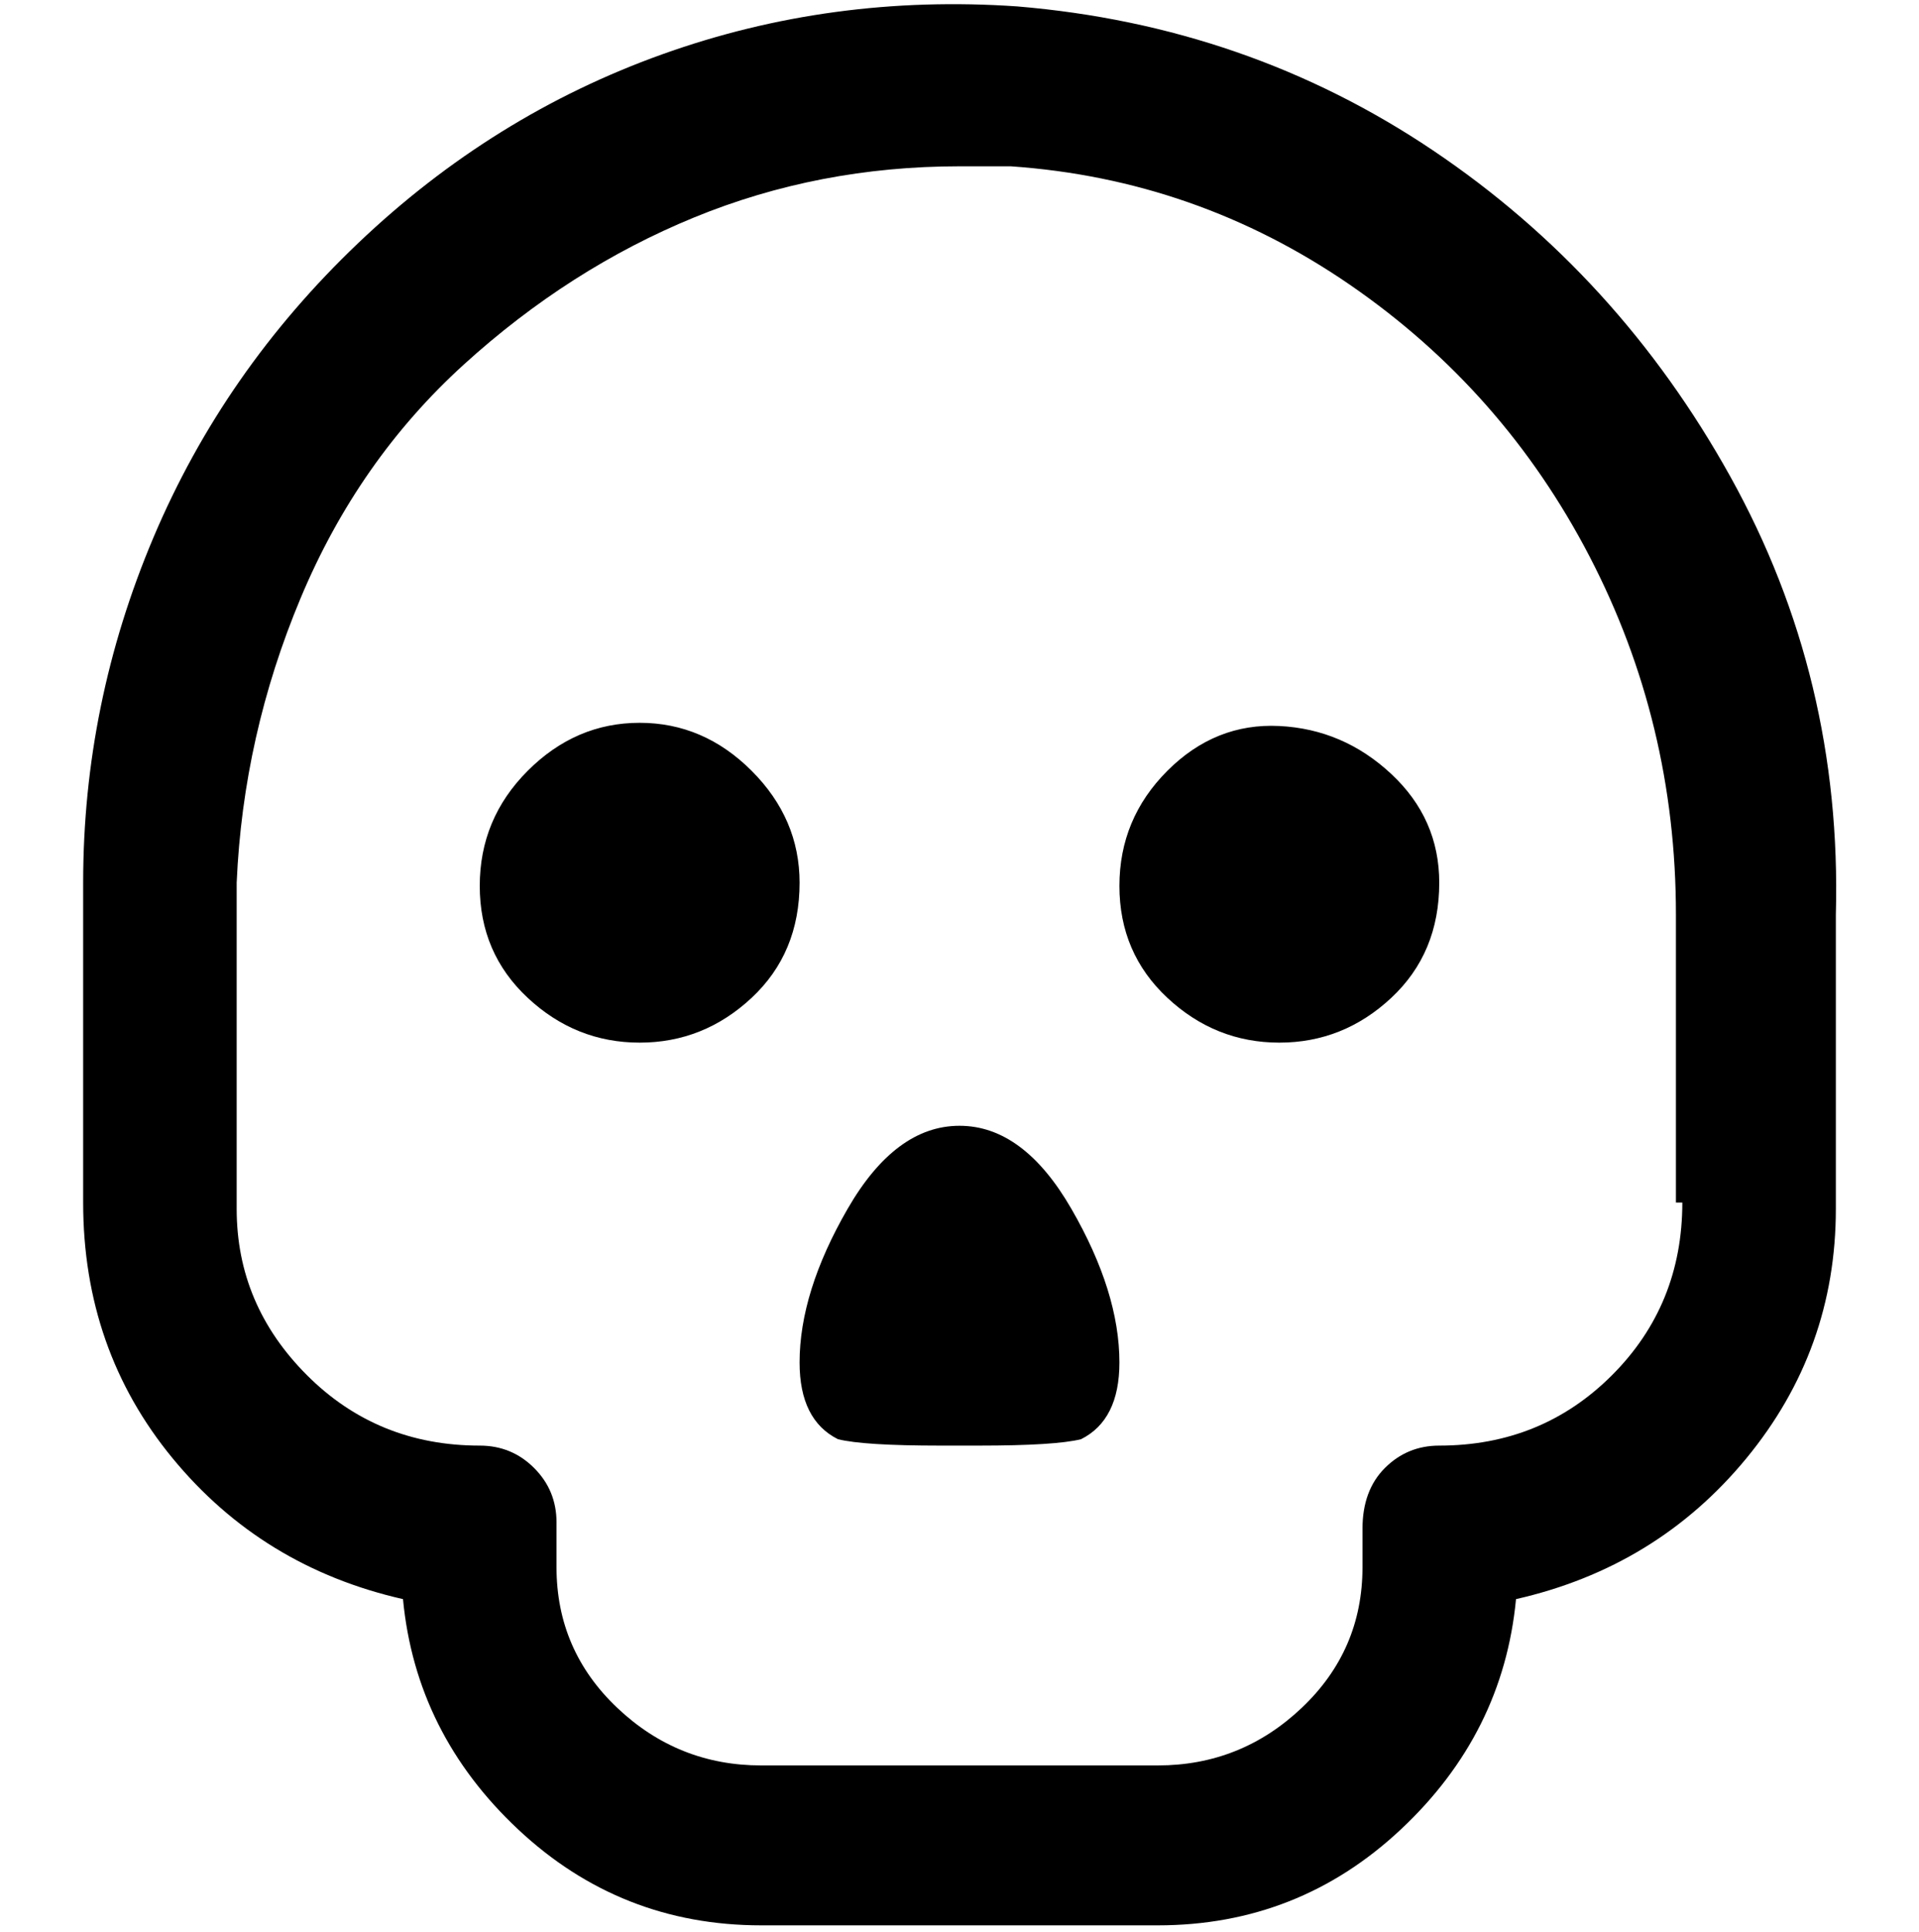 <svg viewBox="0 0 300 302.001" xmlns="http://www.w3.org/2000/svg"><path d="M159 1q-29-2-55.5 7.5T56 38Q35 58 24 84t-11 54v50q0 23 14 40t36 22q2 21 18 36t38 15h62q22 0 38-15t18-36q22-5 36-22t14-39v-46q1-37-16.5-68.5t-46.5-51Q195 4 159 1zm104 187q0 16-11 27t-27 11q-5 0-8.5 3.5T213 239v6q0 13-9.5 22t-22.5 9h-62q-13 0-22.5-9T87 245v-7q0-5-3.5-8.5T75 226q-16 0-27-11t-11-26v-51q1-23 10-44.5T72.5 57q16.5-15 36-23t41.5-8h8q29 2 53 18.5T248.5 87q13.5 26 13.5 56v45h1zm-138-50q0 11-7.5 18t-17.5 7q-10 0-17.5-7T75 138.5q0-10.5 7.5-18T100 113q10 0 17.5 7.5T125 138zm100 0q0 11-7.5 18t-17.5 7q-10 0-17.5-7t-7.5-17.5q0-10.5 7.5-18t17.5-7q10 .5 17.5 7.5t7.5 17zm-50 75q0 9-6 12-4 1-16 1h-6q-12 0-16-1-6-3-6-12 0-11 7.5-24t17.5-13q10 0 17.5 13t7.5 24z"/></svg>